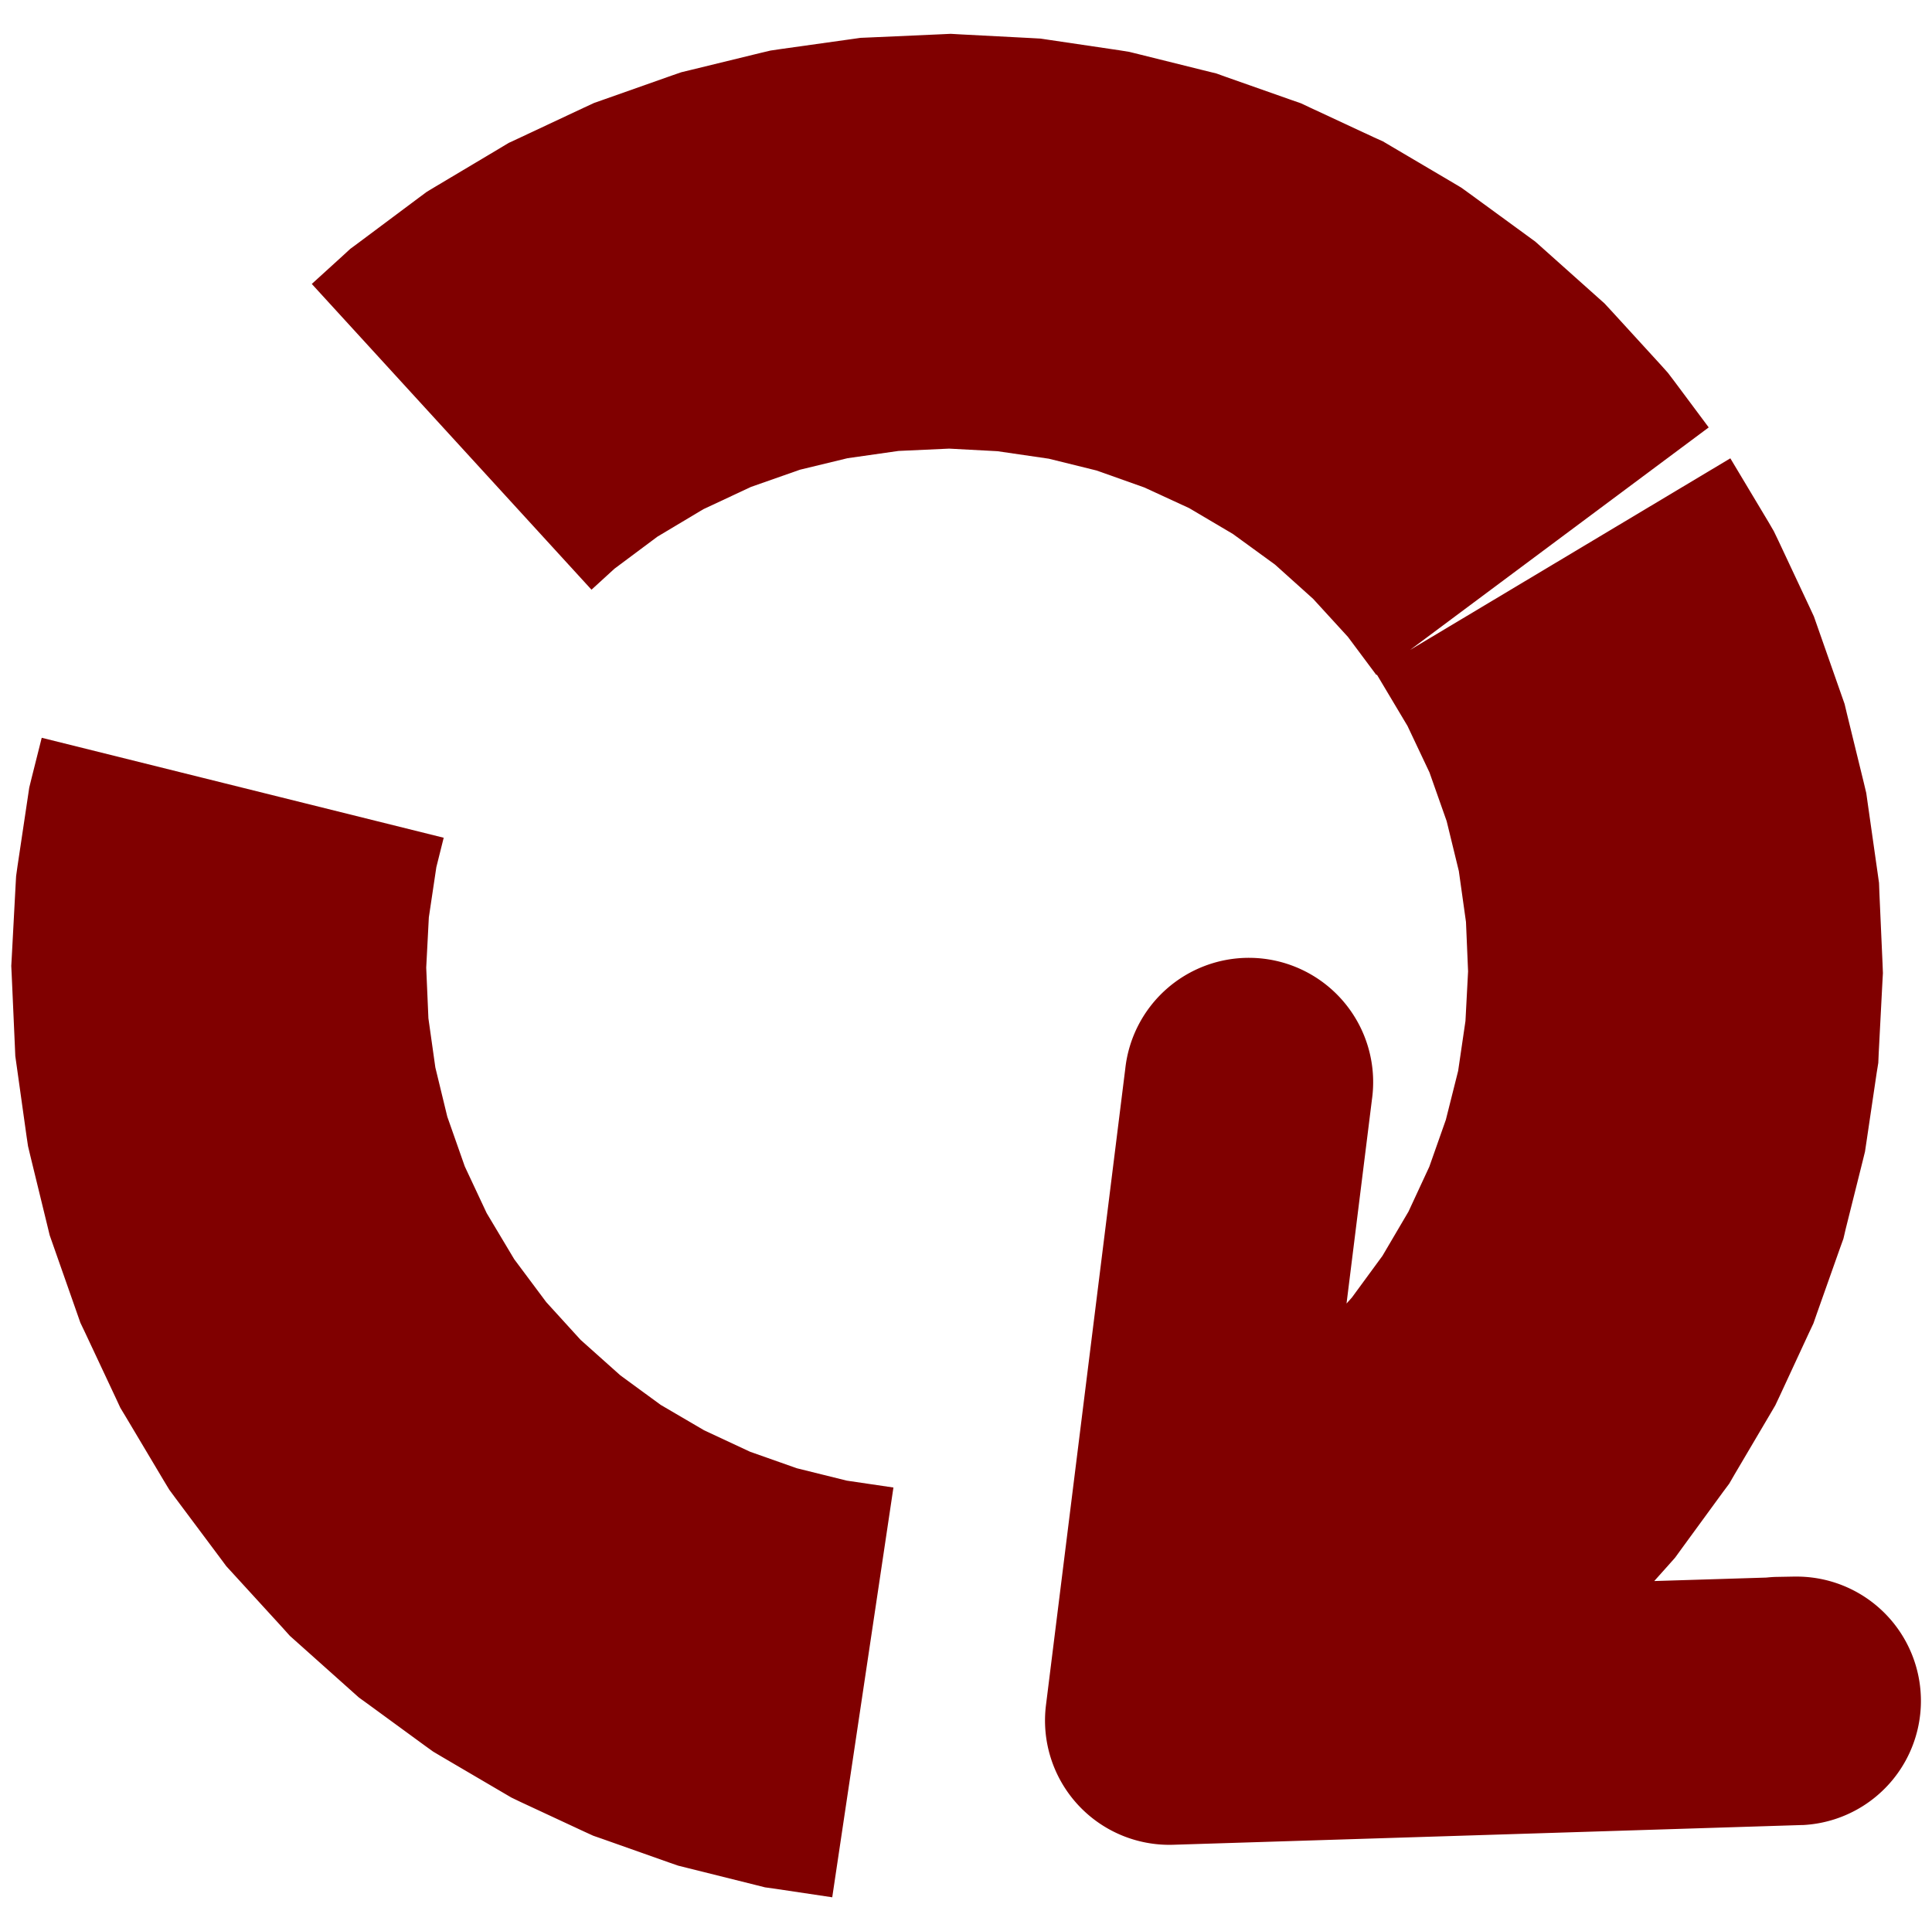<?xml version="1.0" encoding="UTF-8" standalone="no"?>
<!-- Created with Inkscape (http://www.inkscape.org/) -->

<svg
   xmlns:dc="http://purl.org/dc/elements/1.1/"
   xmlns:cc="http://creativecommons.org/ns#"
   xmlns:rdf="http://www.w3.org/1999/02/22-rdf-syntax-ns#"
   xmlns:svg="http://www.w3.org/2000/svg"
   xmlns="http://www.w3.org/2000/svg"
   xmlns:sodipodi="http://sodipodi.sourceforge.net/DTD/sodipodi-0.dtd"
   xmlns:inkscape="http://www.inkscape.org/namespaces/inkscape"
   width="171.333mm"
   height="171.274mm"
   viewBox="0 0 171.333 171.274"
   version="1.1"
   id="svg8"
   inkscape:version="0.92.1 r15371"
   sodipodi:docname="restq.svg">
  <defs
     id="defs2" />
  <sodipodi:namedview
     id="base"
     pagecolor="#ffffff"
     bordercolor="#666666"
     borderopacity="1.0"
     inkscape:pageopacity="0.0"
     inkscape:pageshadow="2"
     inkscape:zoom="0.7"
     inkscape:cx="498.00255"
     inkscape:cy="321.89651"
     inkscape:document-units="mm"
     inkscape:current-layer="layer1"
     showgrid="false"
     inkscape:window-width="1333"
     inkscape:window-height="669"
     inkscape:window-x="2197"
     inkscape:window-y="1338"
     inkscape:window-maximized="0"
     fit-margin-top="3"
     fit-margin-left="1"
     fit-margin-right="1"
     fit-margin-bottom="3"
     units="mm" />
  <g
     inkscape:label="Layer 1"
     inkscape:groupmode="layer"
     id="layer1"
     transform="translate(-73.367,72.832)">
    <path
       style="color:#000000;font-style:normal;font-variant:normal;font-weight:normal;font-stretch:normal;font-size:medium;line-height:normal;font-family:sans-serif;font-variant-ligatures:normal;font-variant-position:normal;font-variant-caps:normal;font-variant-numeric:normal;font-variant-alternates:normal;font-feature-settings:normal;text-indent:0;text-align:start;text-decoration:none;text-decoration-line:none;text-decoration-style:solid;text-decoration-color:#000000;letter-spacing:normal;word-spacing:normal;text-transform:none;writing-mode:lr-tb;direction:ltr;text-orientation:mixed;dominant-baseline:auto;baseline-shift:baseline;text-anchor:start;white-space:normal;shape-padding:0;clip-rule:nonzero;display:inline;overflow:visible;visibility:visible;opacity:1;isolation:auto;mix-blend-mode:normal;color-interpolation:sRGB;color-interpolation-filters:linearRGB;solid-color:#000000;solid-opacity:1;vector-effect:none;fill:#800000;fill-opacity:1;fill-rule:nonzero;stroke:none;stroke-width:5;stroke-linecap:butt;stroke-linejoin:miter;stroke-miterlimit:4;stroke-dasharray:15, 5;stroke-dashoffset:0;stroke-opacity:1;color-rendering:auto;image-rendering:auto;shape-rendering:auto;text-rendering:auto;enable-background:accumulate"
       d="m 157.676,-69.832 -0.889,0.042 -6.221,0.277 -0.889,0.038 -0.881,0.125 -6.206,0.87 -0.896,0.133 -0.881,0.209 -6.13,1.496 -0.893,0.216 -0.855,0.296 -6.024,2.127 -0.866,0.304 -0.843,0.391 -5.875,2.757 -0.843,0.391 -0.79,0.475 -5.678,3.384 -0.801,0.482 -0.737,0.547 -5.298,3.958 -0.752,0.555 -0.684,0.63 -2.727,2.48 24.805,27.118 2.036,-1.861 3.813,-2.845 4.075,-2.435 4.22,-1.975 4.349,-1.527 4.208,-1.018 4.527,-0.646 4.489,-0.205 4.28,0.228 4.554,0.665 4.242,1.048 4.235,1.504 3.973,1.831 3.882,2.294 3.733,2.716 3.38,3.038 3.088,3.376 2.518,3.376 0.049,-0.03 2.716,4.554 1.948,4.121 1.523,4.318 1.079,4.425 0.634,4.516 0.186,4.383 -0.232,4.402 -0.649,4.425 -1.09,4.337 -1.466,4.159 -1.846,3.98 -2.309,3.927 -2.708,3.695 -0.479,0.536 2.256,-18.116 a 11.025,11.025 0 0 0 -10.824,-12.545 11.025,11.025 0 0 0 -11.052,9.818 l -7.034,56.457 a 11.025,11.025 0 0 0 11.284,12.389 L 233.119,89.035 h 0.129 a 11.025,11.025 0 0 0 -0.574,-22.036 h -0.114 -0.118 l -1.648,0.03 a 11.025,11.025 0 0 0 -0.775,0.057 l -9.951,0.308 1.25,-1.398 0.6,-0.676 0.539,-0.744 3.722,-5.097 0.539,-0.722 0.456,-0.79 3.179,-5.389 0.452,-0.771 0.38,-0.805 2.621,-5.655 0.38,-0.805 0.289,-0.832 2.074,-5.86 0.296,-0.82 0.201,-0.862 1.504,-6.012 0.209,-0.851 0.129,-0.862 0.908,-6.134 0.141,-0.87 0.038,-0.874 0.323,-6.206 0.049,-0.881 -0.034,-0.877 -0.277,-6.221 -0.034,-0.908 -0.125,-0.885 -0.881,-6.195 -0.125,-0.885 -0.209,-0.881 -1.504,-6.145 -0.209,-0.877 -0.304,-0.866 -2.115,-6.031 -0.304,-0.866 -0.391,-0.843 -2.757,-5.876 -0.403,-0.836 -0.463,-0.798 -3.395,-5.67 -28.405,16.996 26.487,-19.738 -3.057,-4.102 -0.566,-0.744 -0.619,-0.691 -4.379,-4.789 -0.623,-0.672 -0.684,-0.611 -4.766,-4.258 -0.684,-0.611 -0.744,-0.543 -5.097,-3.722 -0.733,-0.528 -0.779,-0.463 -5.389,-3.179 -0.771,-0.456 -0.817,-0.368 -5.644,-2.628 -0.805,-0.38 -0.832,-0.289 -5.853,-2.062 -0.82,-0.296 -0.87,-0.213 -6.005,-1.493 -0.847,-0.209 -0.874,-0.141 -6.134,-0.908 -0.862,-0.129 -0.881,-0.049 -6.206,-0.323 z m -80.609,62.435 -0.893,3.551 -0.213,0.866 -0.129,0.866 -0.915,6.119 -0.122,0.877 -0.049,0.881 -0.33,6.195 -0.049,0.881 0.042,0.885 0.277,6.225 0.038,0.885 0.125,0.885 0.87,6.206 0.133,0.896 0.209,0.877 1.496,6.134 0.216,0.893 0.304,0.866 2.115,6.027 0.304,0.87 0.395,0.824 2.757,5.875 0.391,0.843 0.482,0.798 3.384,5.682 0.475,0.786 0.555,0.752 3.958,5.298 0.547,0.737 0.63,0.687 4.379,4.789 0.619,0.691 0.684,0.611 4.766,4.258 0.684,0.611 0.733,0.528 5.108,3.733 0.733,0.528 0.767,0.456 5.405,3.171 0.771,0.452 0.813,0.391 5.644,2.628 0.798,0.365 0.832,0.289 5.86,2.074 0.832,0.289 0.851,0.213 6.012,1.5 0.847,0.213 0.877,0.122 5.086,0.76 5.427,-36.343 -4.14,-0.611 -4.428,-1.098 -4.14,-1.462 -4.09,-1.91 -3.84,-2.248 -3.578,-2.617 -3.525,-3.149 -3.05,-3.35 -2.837,-3.802 -2.446,-4.094 -1.937,-4.132 -1.553,-4.417 -1.06,-4.368 -0.615,-4.356 -0.194,-4.497 0.232,-4.455 0.665,-4.451 0.653,-2.613 z"
       id="path4489"
       inkscape:connector-curvature="0" />
  </g>
</svg>

